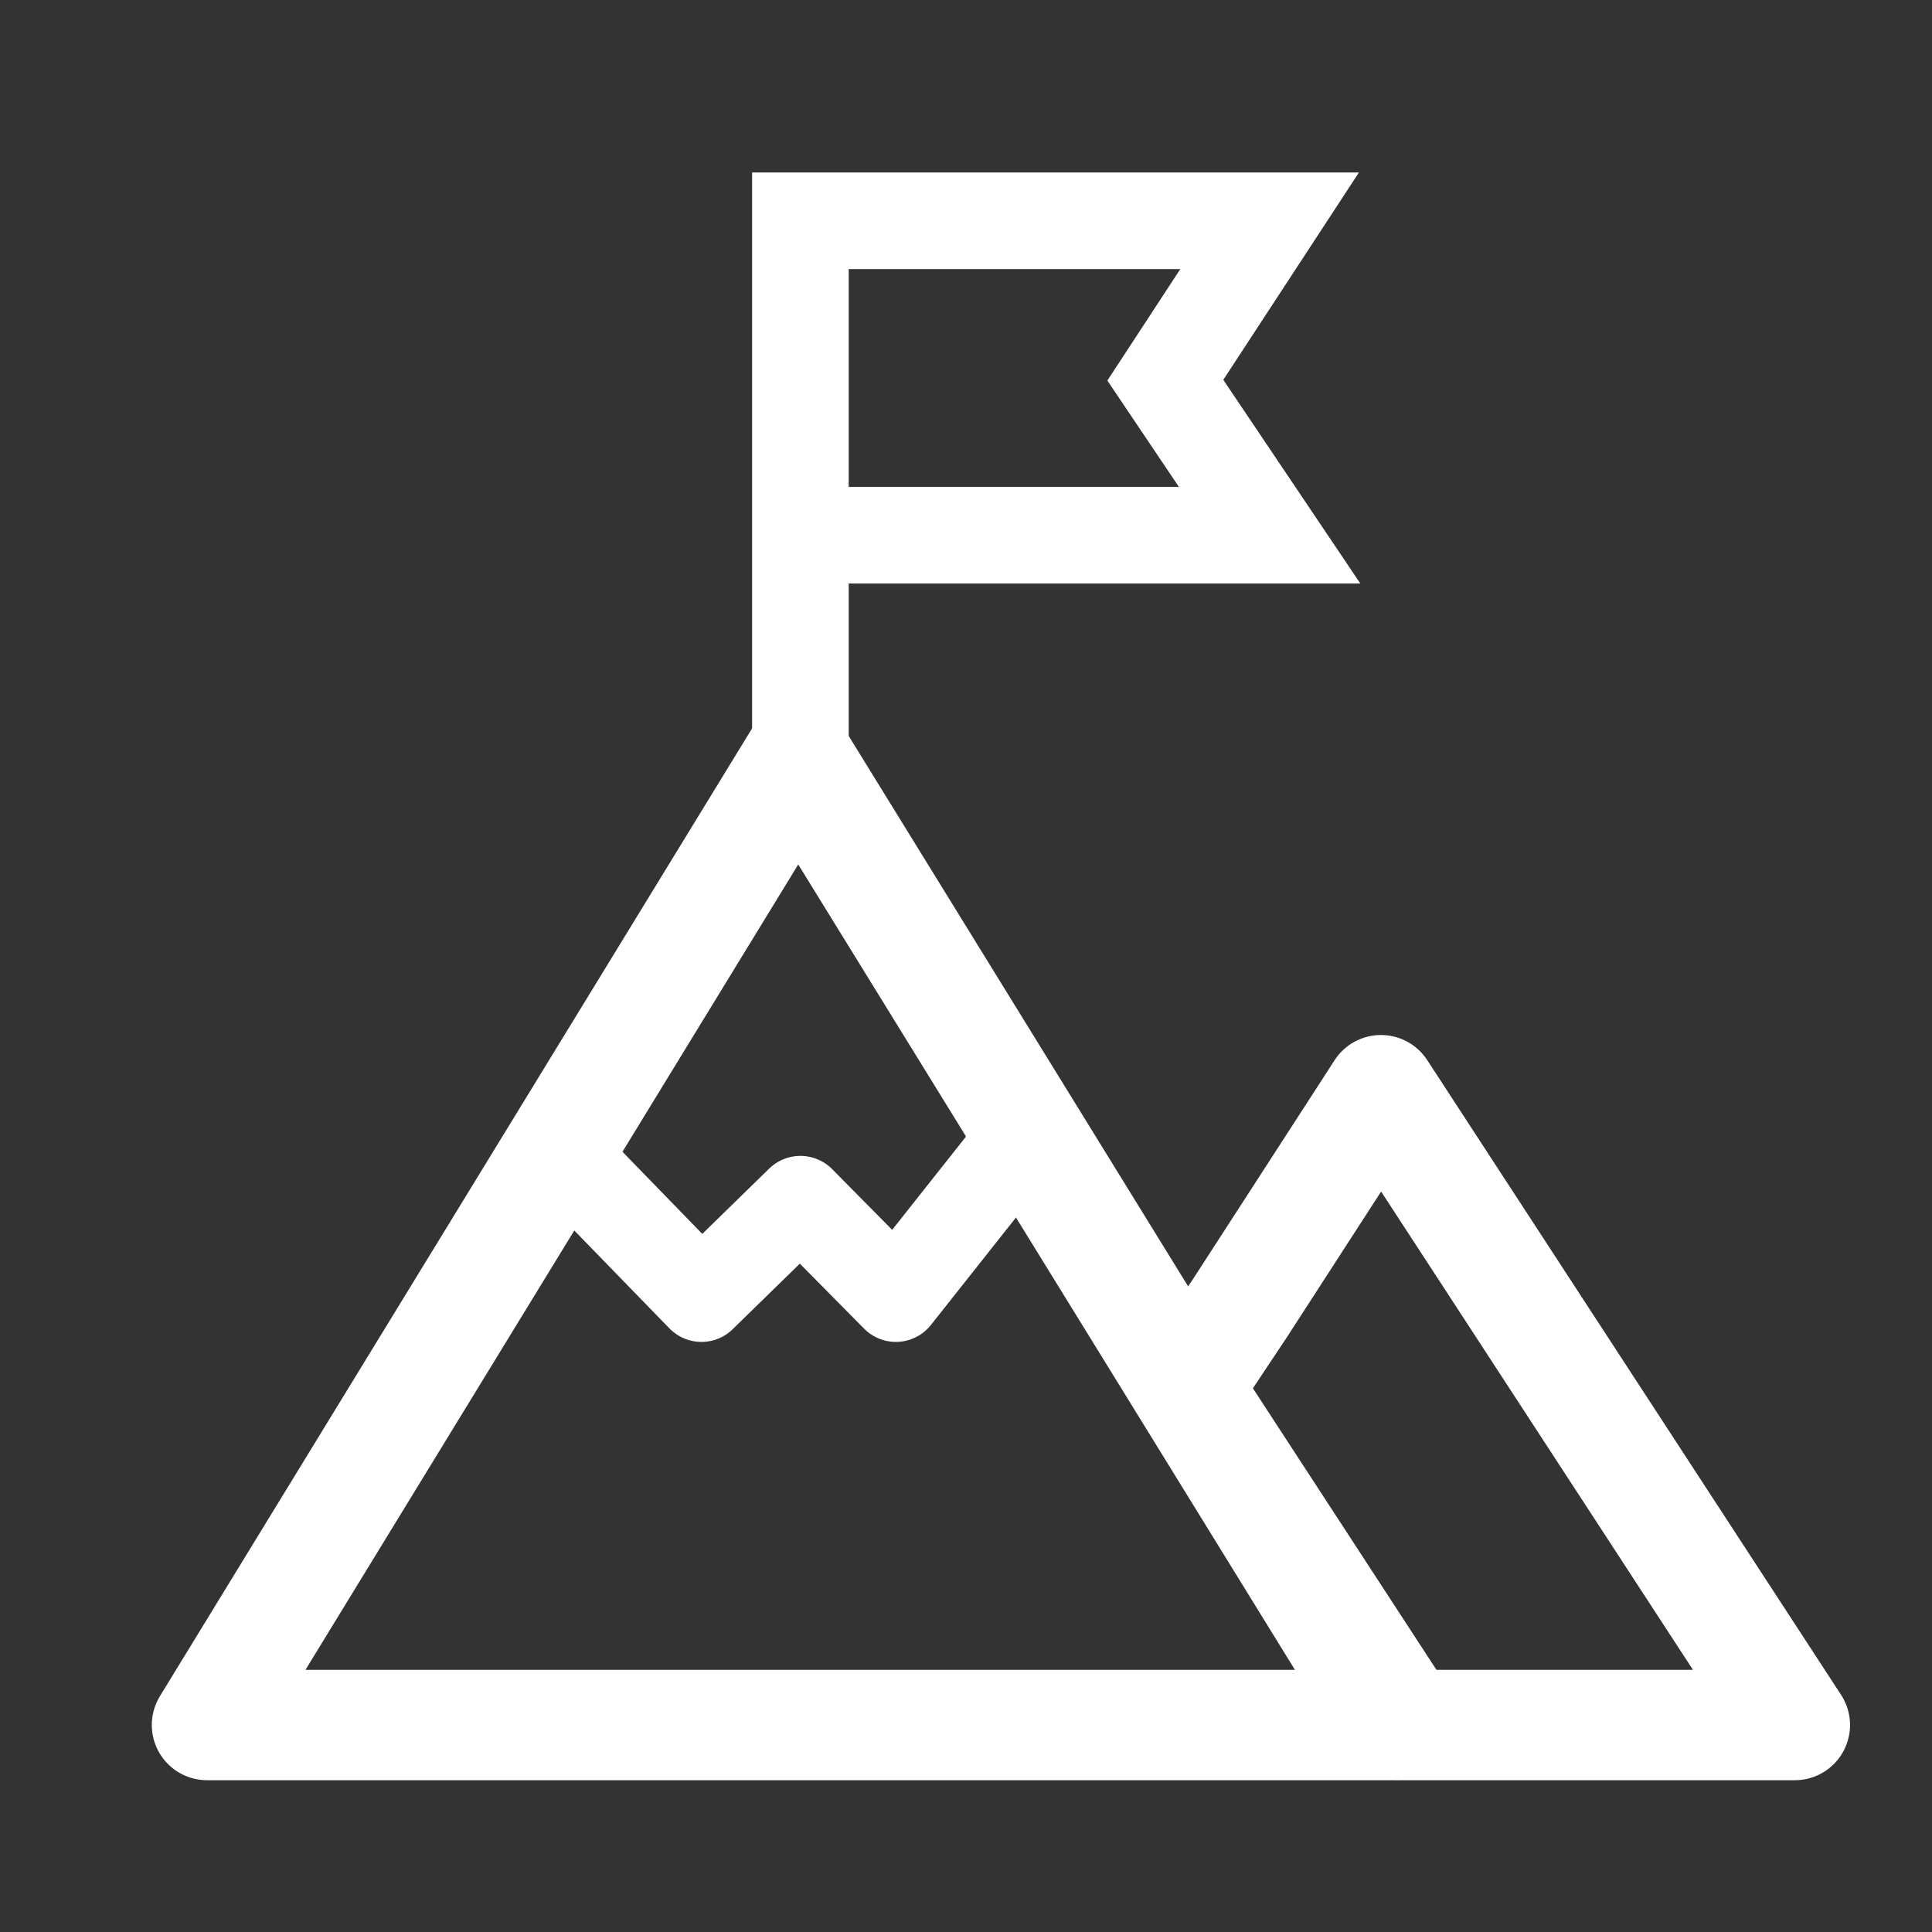 <svg xmlns="http://www.w3.org/2000/svg" width="70" height="70" viewBox="0 0 70 70">
  <rect x="0" y="0" width="70" height="70" fill="#333333" stroke="none"/>
  <g fill="none" fill-rule="evenodd" stroke="#FFF">
    <path stroke-linejoin="round" stroke-width="4" d="M50.745,62.5 L65.03,62.5 L50.034,39.5 L44.934,47.384 L43,50.289 L50.961,62.5 L50.745,62.5 Z"/>
    <polygon stroke-linejoin="round" stroke-width="4" points="28.915 27.5 7.5 62.5 50.5 62.5"/>
    <polyline stroke-linejoin="round" stroke-width="3.24" points="20 41.428 25.415 47 29 43.5 32.459 47 38 40"/>
    <polyline stroke-width="3.5" points="29 29 29 8 46 8 42.222 13.775 46 19.391 30.36 19.391"/>
  </g>
</svg>
